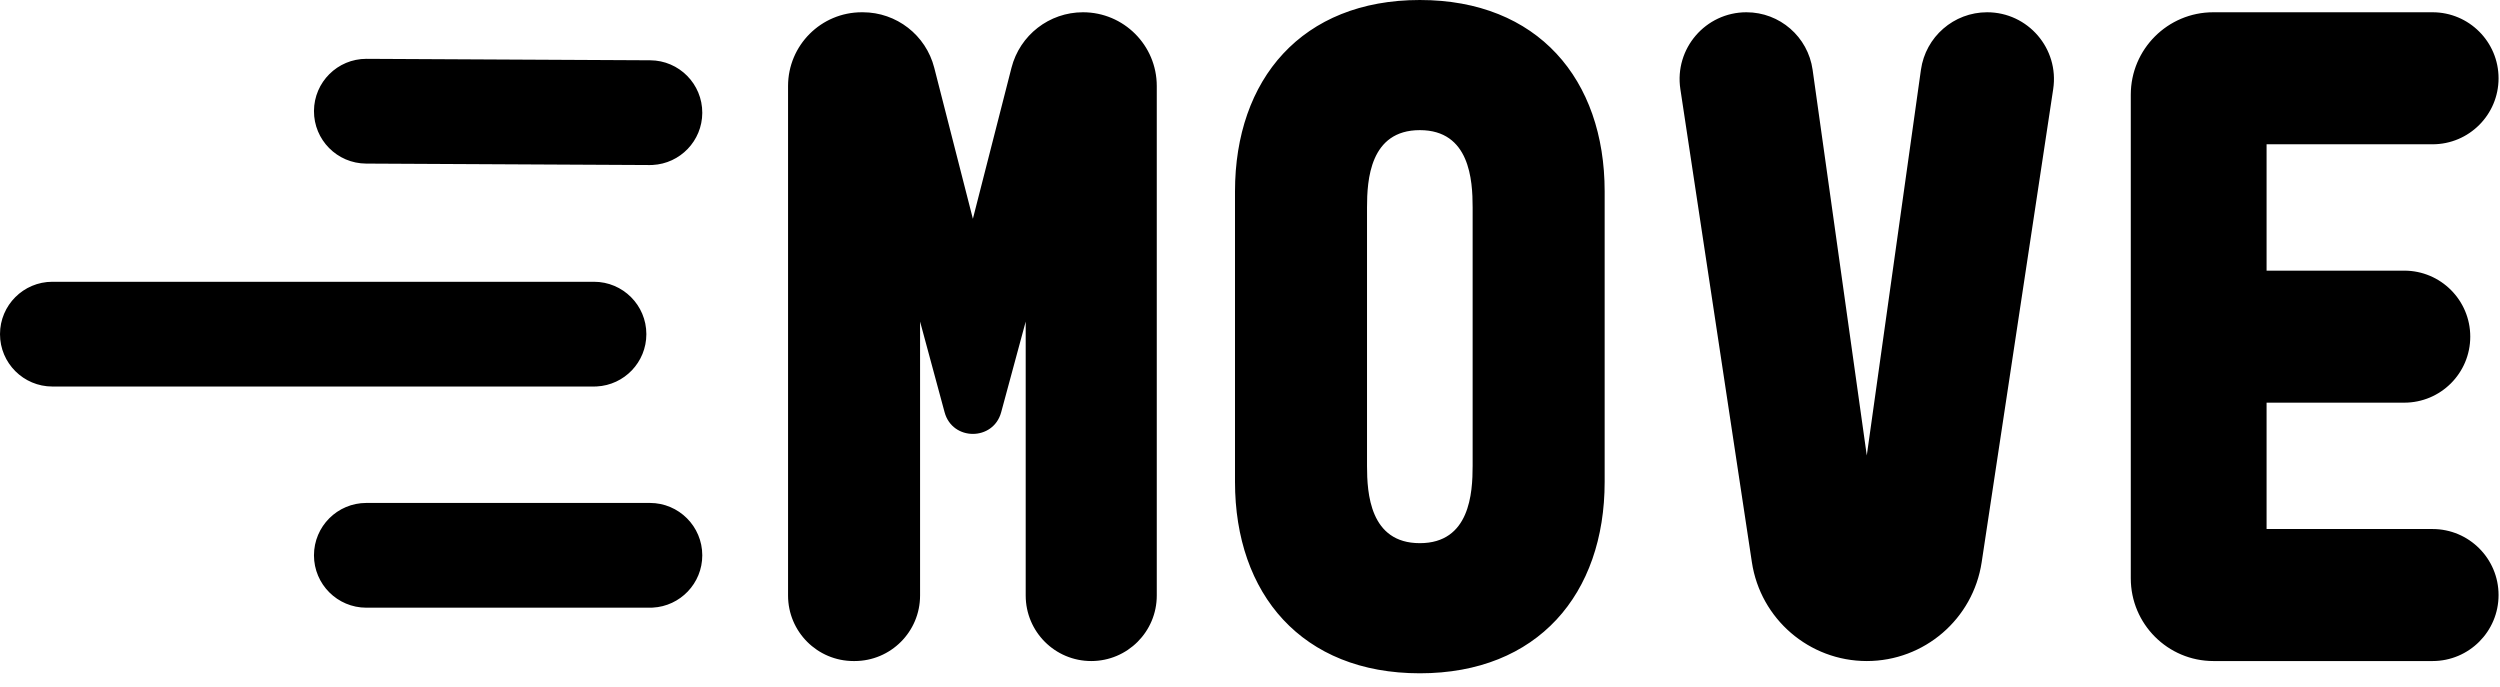 <?xml version="1.0" encoding="UTF-8"?>
<svg width="182px" height="50px" viewBox="0 0 182 50" version="1.1" xmlns="http://www.w3.org/2000/svg" xmlns:xlink="http://www.w3.org/1999/xlink">
    <title>Logo_W</title>
    <g id="Green-on-White" stroke="none" stroke-width="1" fill="none" fill-rule="evenodd">
        <g id="Artboard" transform="translate(-67, -116)" fill="currentColor">
            <g id="Logo_W" transform="translate(67, 116)">
                <path d="M26.689,4.283 L47.333,4.389 C49.438,4.399 51.137,6.115 51.126,8.221 C51.116,10.255 49.515,11.908 47.509,12.01 L47.313,12.015 L47.313,12.015 L47.293,12.015 L26.65,11.909 C24.544,11.898 22.846,10.182 22.857,8.077 C22.868,5.977 24.573,4.283 26.67,4.283 L26.689,4.283 Z M43.242,20.513 C45.348,20.513 47.055,22.22 47.055,24.326 C47.055,26.366 45.453,28.032 43.438,28.134 L43.242,28.139 L43.242,28.139 L3.814,28.139 C1.708,28.139 0,26.432 0,24.326 C0,22.22 1.708,20.513 3.814,20.513 L43.242,20.513 Z M47.313,36.614 C49.419,36.614 51.126,38.321 51.126,40.427 C51.126,42.467 49.524,44.133 47.51,44.235 L47.313,44.24 L47.313,44.24 L26.67,44.24 C24.564,44.24 22.857,42.533 22.857,40.427 C22.857,38.321 24.564,36.614 26.67,36.614 L47.313,36.614 Z M62.74,0.893 L62.812,0.893 C65.264,0.893 67.406,2.556 68.013,4.933 L70.826,15.928 L73.636,4.933 C74.245,2.556 76.386,0.893 78.84,0.893 L78.843,0.893 C81.808,0.893 84.213,3.297 84.213,6.263 L84.213,43.354 C84.213,45.989 82.076,48.124 79.442,48.124 L79.441,48.124 C76.805,48.124 74.671,45.989 74.671,43.354 L74.671,23.41 L72.885,30.013 C72.316,32.113 69.335,32.113 68.767,30.013 L66.981,23.41 L66.981,43.354 C66.981,45.989 64.846,48.124 62.212,48.124 L62.141,48.124 C59.505,48.124 57.37,45.989 57.37,43.354 L57.37,6.263 C57.37,3.297 59.775,0.893 62.74,0.893 M107.208,15.103 C107.208,13.112 107.002,9.474 103.364,9.474 C99.725,9.474 99.519,13.112 99.519,15.103 L99.519,33.913 C99.519,35.904 99.725,39.542 103.364,39.542 C107.002,39.542 107.208,35.904 107.208,33.913 L107.208,15.103 Z M116.819,13.936 L116.819,35.08 C116.819,43.249 111.945,49.016 103.364,49.016 C94.782,49.016 89.908,43.249 89.908,35.08 L89.908,13.936 C89.908,5.767 94.782,0 103.364,0 C111.945,0 116.819,5.767 116.819,13.936 L116.819,13.936 Z M127.141,0.893 L127.141,0.893 C129.566,0.893 131.621,2.68 131.958,5.081 L135.902,33.159 L139.844,5.081 C140.182,2.68 142.237,0.893 144.662,0.893 C147.639,0.893 149.917,3.542 149.473,6.485 L144.266,40.929 C143.641,45.066 140.085,48.124 135.902,48.124 C131.718,48.124 128.162,45.066 127.537,40.929 L122.33,6.485 C121.886,3.542 124.164,0.893 127.141,0.893 M161.124,0.893 L177.089,0.893 C179.743,0.893 181.895,3.045 181.895,5.699 L181.895,5.699 C181.895,8.353 179.743,10.504 177.089,10.504 L165.007,10.504 L165.007,19.703 L175.029,19.703 C177.684,19.703 179.835,21.855 179.835,24.509 C179.835,27.163 177.684,29.314 175.029,29.314 L165.007,29.314 L165.007,38.513 L177.089,38.513 C179.743,38.513 181.895,40.665 181.895,43.319 C181.895,45.973 179.743,48.124 177.089,48.124 L161.142,48.124 C157.817,48.124 155.121,45.428 155.121,42.103 L155.121,6.896 C155.121,3.581 157.809,0.893 161.124,0.893" id="Combined-Shape-Copy"></path>
            </g>
        </g>
    </g>
</svg>
